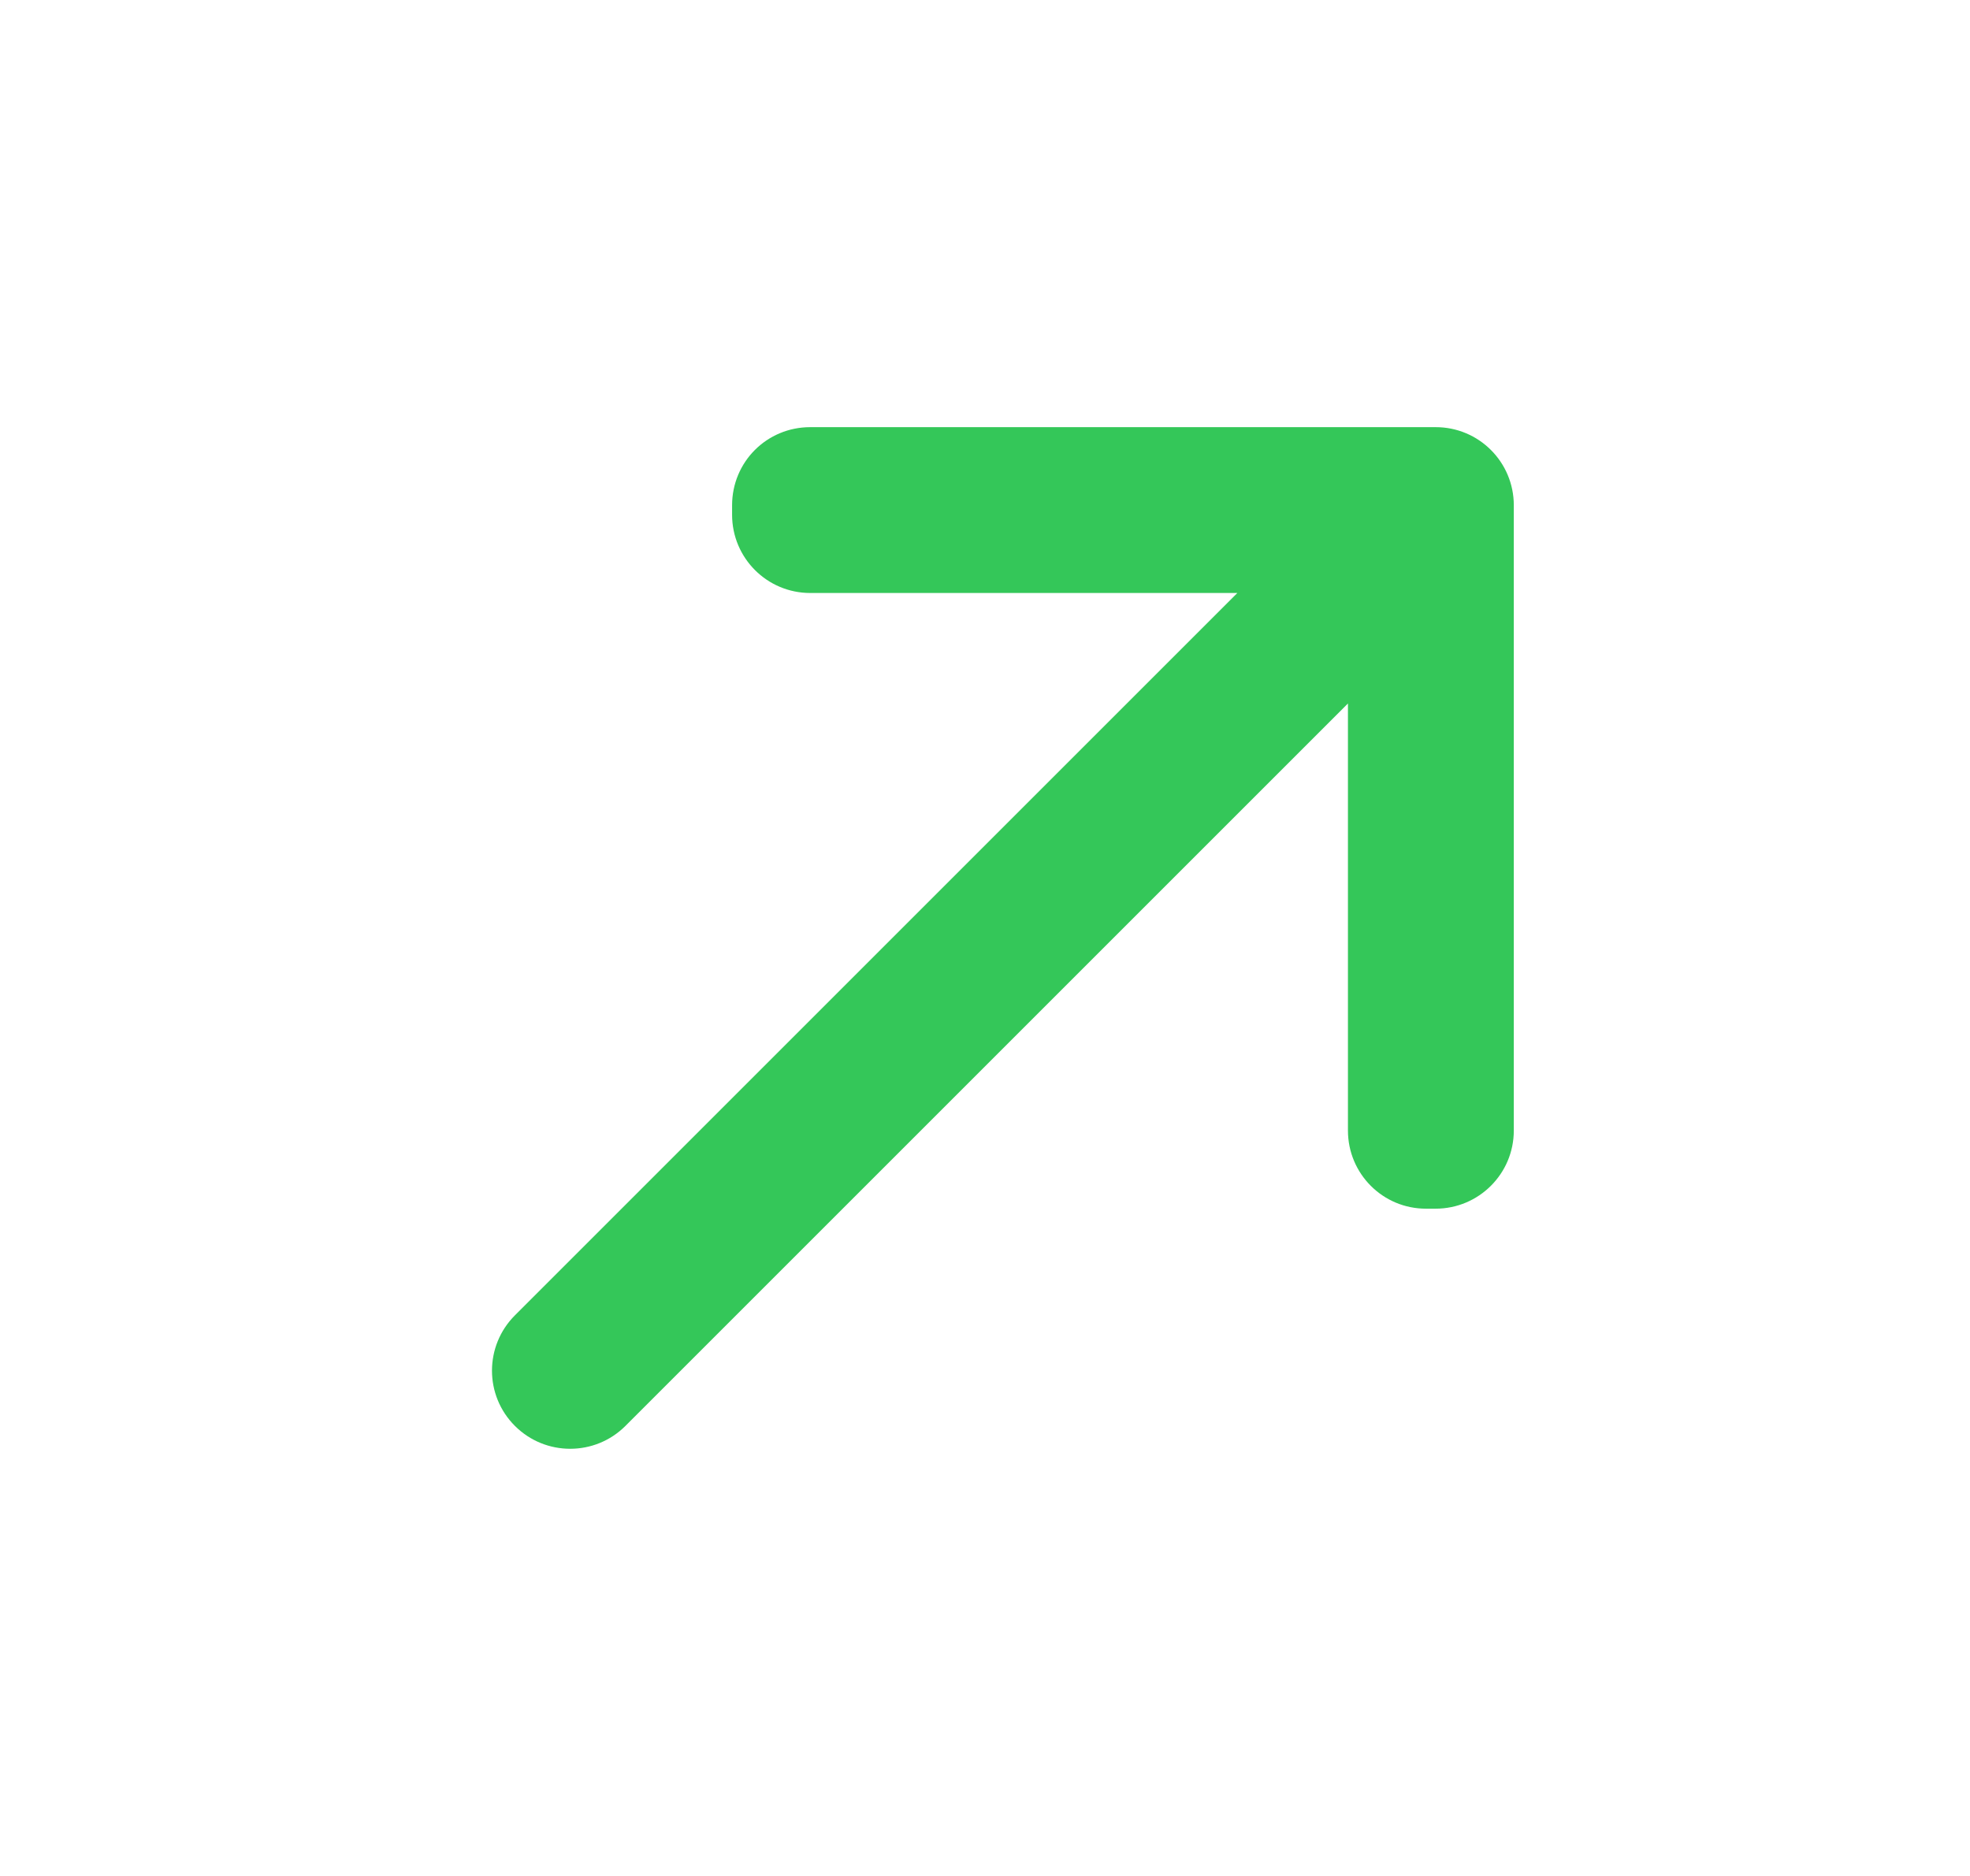 <svg width="21" height="20" viewBox="0 0 21 20" fill="none" xmlns="http://www.w3.org/2000/svg">
<path d="M8.047 4.797C7.896 4.948 7.804 5.157 7.804 5.387L7.804 5.488C7.804 5.949 8.177 6.322 8.637 6.322L13.19 6.322L5.489 14.023C5.163 14.349 5.163 14.877 5.489 15.202C5.814 15.527 6.342 15.527 6.667 15.202L14.369 7.5V12.053C14.369 12.514 14.742 12.887 15.202 12.886H15.303C15.764 12.886 16.137 12.513 16.137 12.053V5.387C16.137 4.926 15.764 4.553 15.303 4.554L8.637 4.554C8.407 4.554 8.198 4.646 8.047 4.797Z" fill="#34C759"/>
</svg>
